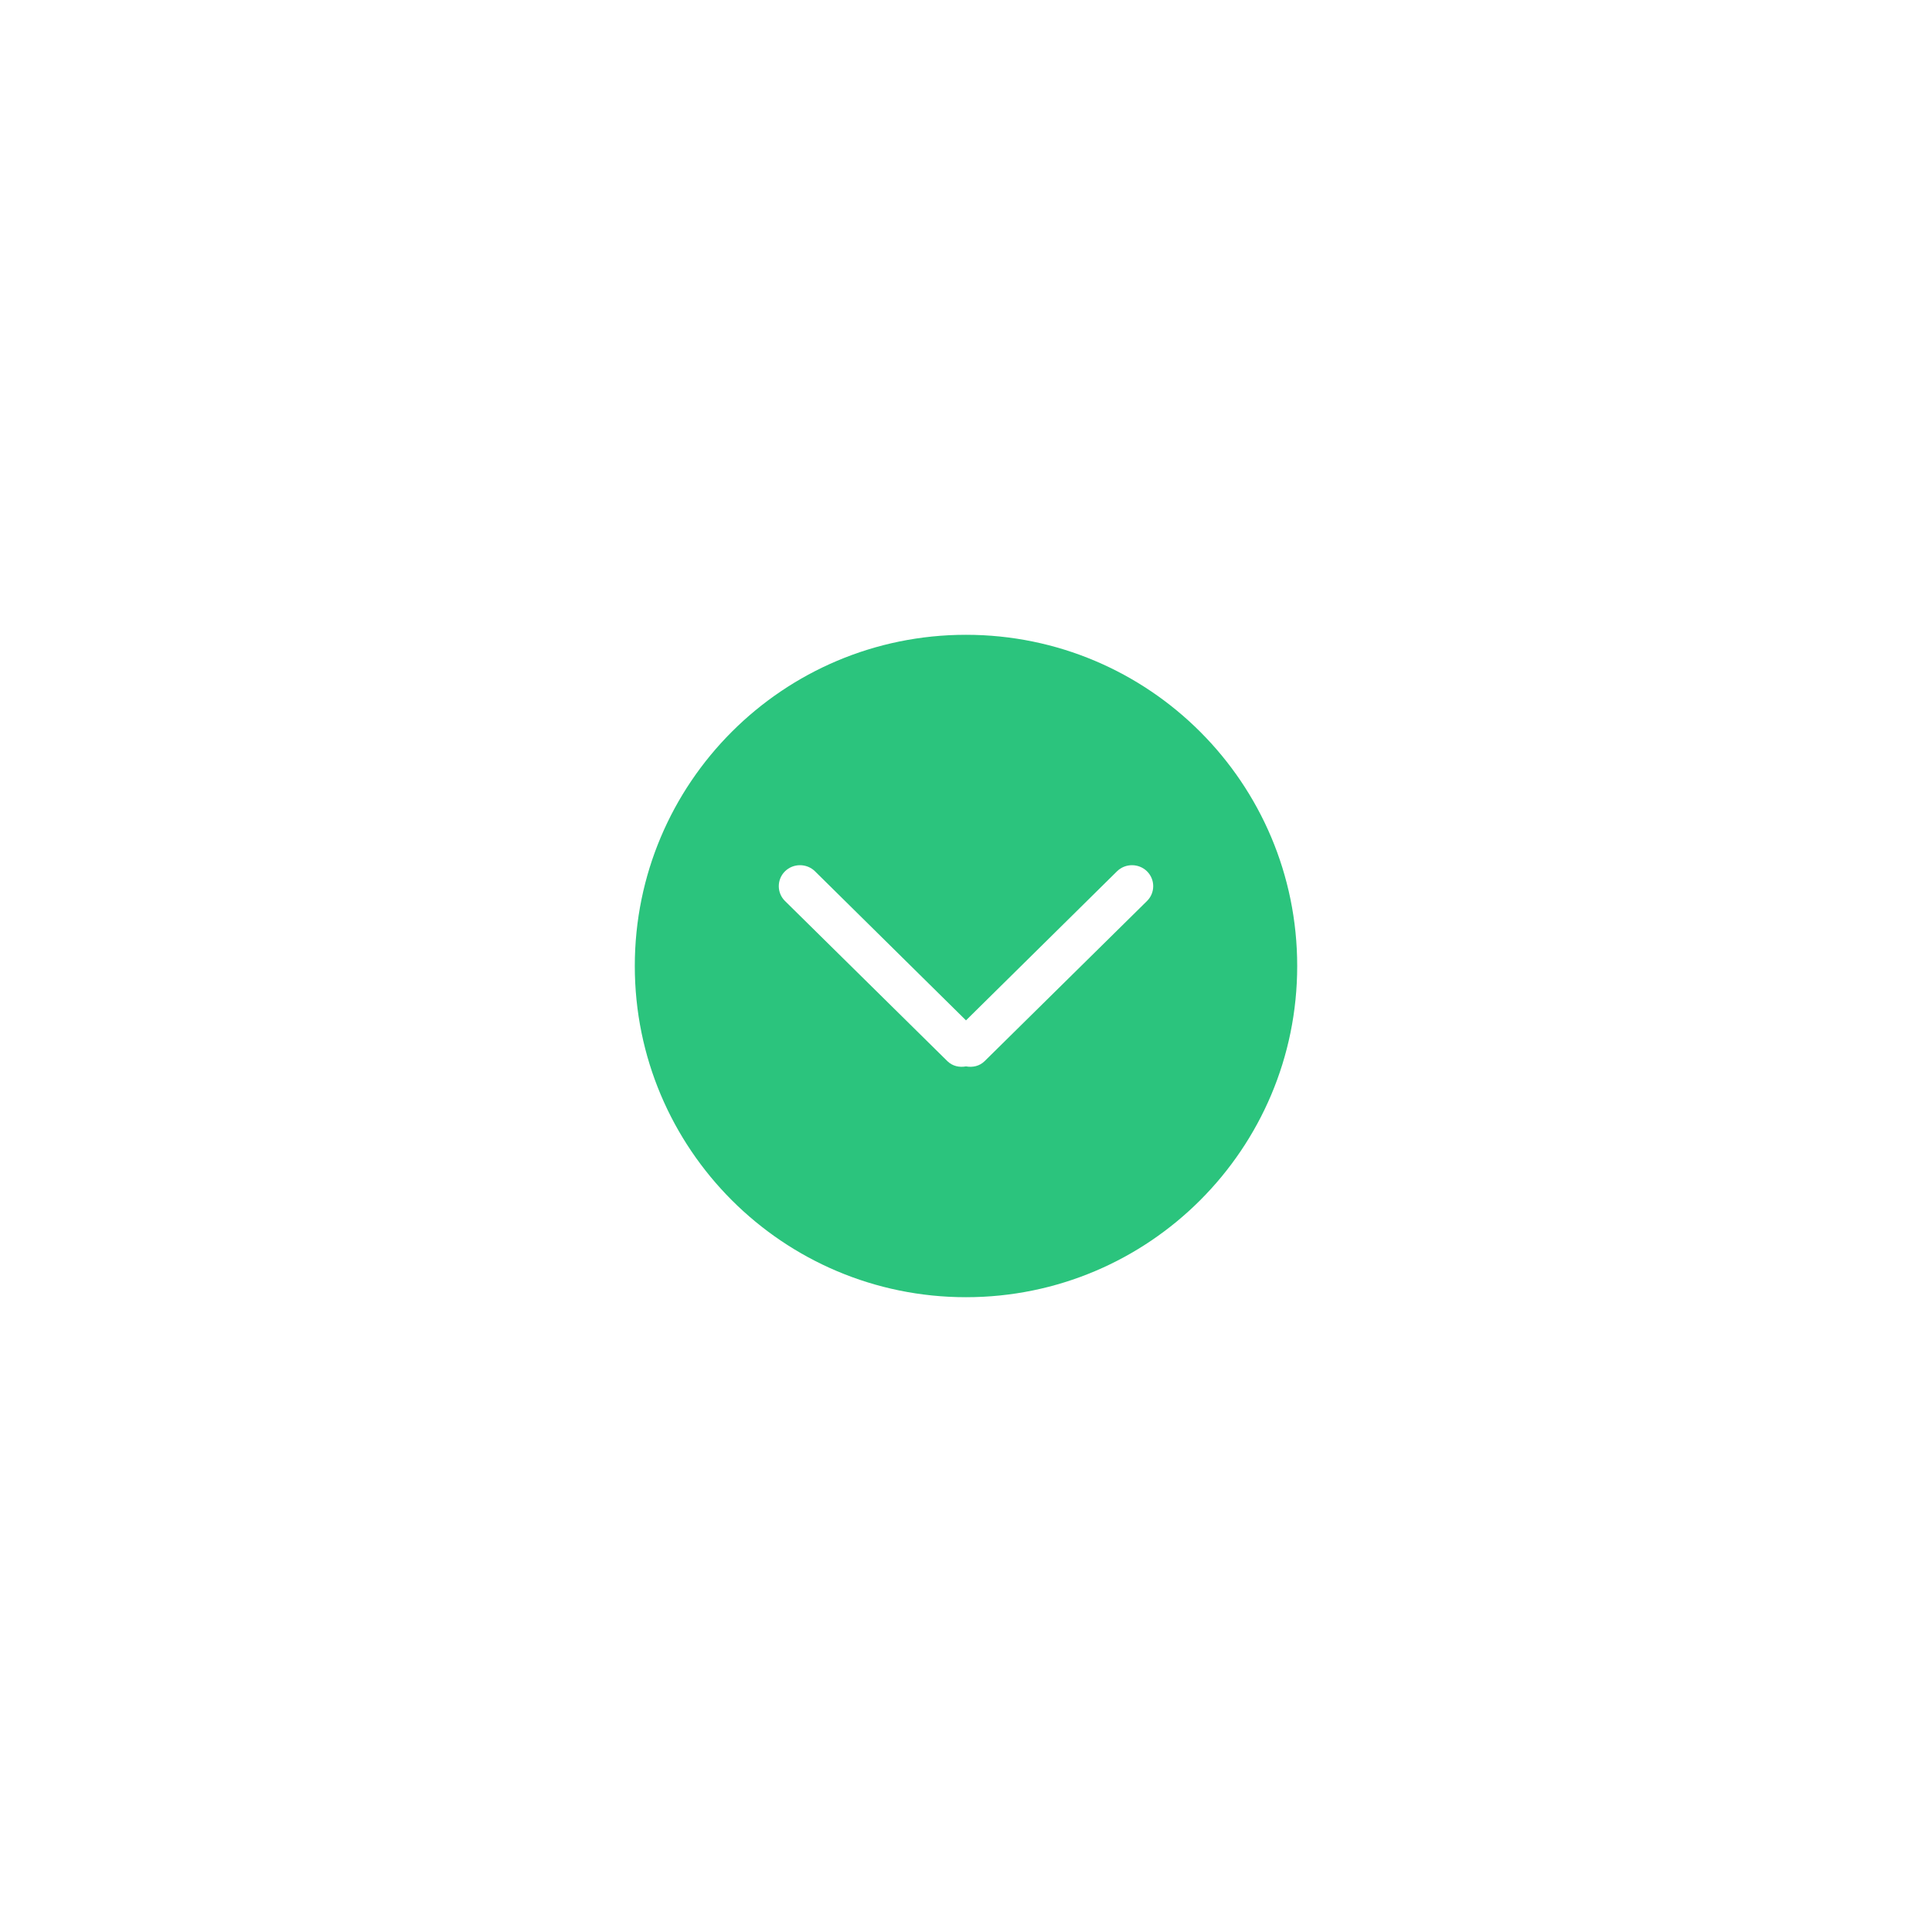 <?xml version="1.0" encoding="UTF-8"?>
<svg width="70px" height="70px" viewBox="0 0 70 70" version="1.1" xmlns="http://www.w3.org/2000/svg" xmlns:xlink="http://www.w3.org/1999/xlink">
    <!-- Generator: sketchtool 50.2 (55047) - http://www.bohemiancoding.com/sketch -->
    <title>42F6D247-DACE-48CA-904F-74B07369B3AA</title>
    <desc>Created with sketchtool.</desc>
    <defs>
        <filter x="-4.9%" y="-13.8%" width="109.9%" height="133.6%" filterUnits="objectBoundingBox" id="filter-1">
            <feOffset dx="0" dy="7" in="SourceAlpha" result="shadowOffsetOuter1"></feOffset>
            <feGaussianBlur stdDeviation="12" in="shadowOffsetOuter1" result="shadowBlurOuter1"></feGaussianBlur>
            <feColorMatrix values="0 0 0 0 0.325   0 0 0 0 0.325   0 0 0 0 0.325  0 0 0 0.1 0" type="matrix" in="shadowBlurOuter1" result="shadowMatrixOuter1"></feColorMatrix>
            <feMerge>
                <feMergeNode in="shadowMatrixOuter1"></feMergeNode>
                <feMergeNode in="SourceGraphic"></feMergeNode>
            </feMerge>
        </filter>
    </defs>
    <g id="FAQ,-Contact-us" stroke="none" stroke-width="1" fill="none" fill-rule="evenodd">
        <g id="FAQ" transform="translate(-1057, -846)" fill="#2BC47D">
            <g id="Group" transform="translate(320, 555)">
                <g id="Group-7-Copy-3" filter="url(#filter-1)" transform="translate(0, 291)">
                    <path d="M778.558,31.431 C778.258,31.726 777.771,31.726 777.471,31.431 L772,26.03 L766.529,31.431 C766.229,31.726 765.742,31.726 765.442,31.431 C765.142,31.135 765.142,30.65 765.442,30.355 L771.325,24.553 C771.509,24.371 771.761,24.318 772,24.363 C772.239,24.318 772.491,24.371 772.675,24.553 L778.558,30.355 C778.858,30.65 778.858,31.135 778.558,31.431 L778.558,31.431 Z M772,16 C765.373,16 760,21.37 760,28 C760,34.63 765.373,40 772,40 C778.627,40 784,34.63 784,28 C784,21.37 778.627,16 772,16 L772,16 Z" id="arrow-down" transform="translate(772, 28) scale(1, -1) translate(-772, -28) "></path>
                </g>
            </g>
        </g>
    </g>
</svg>